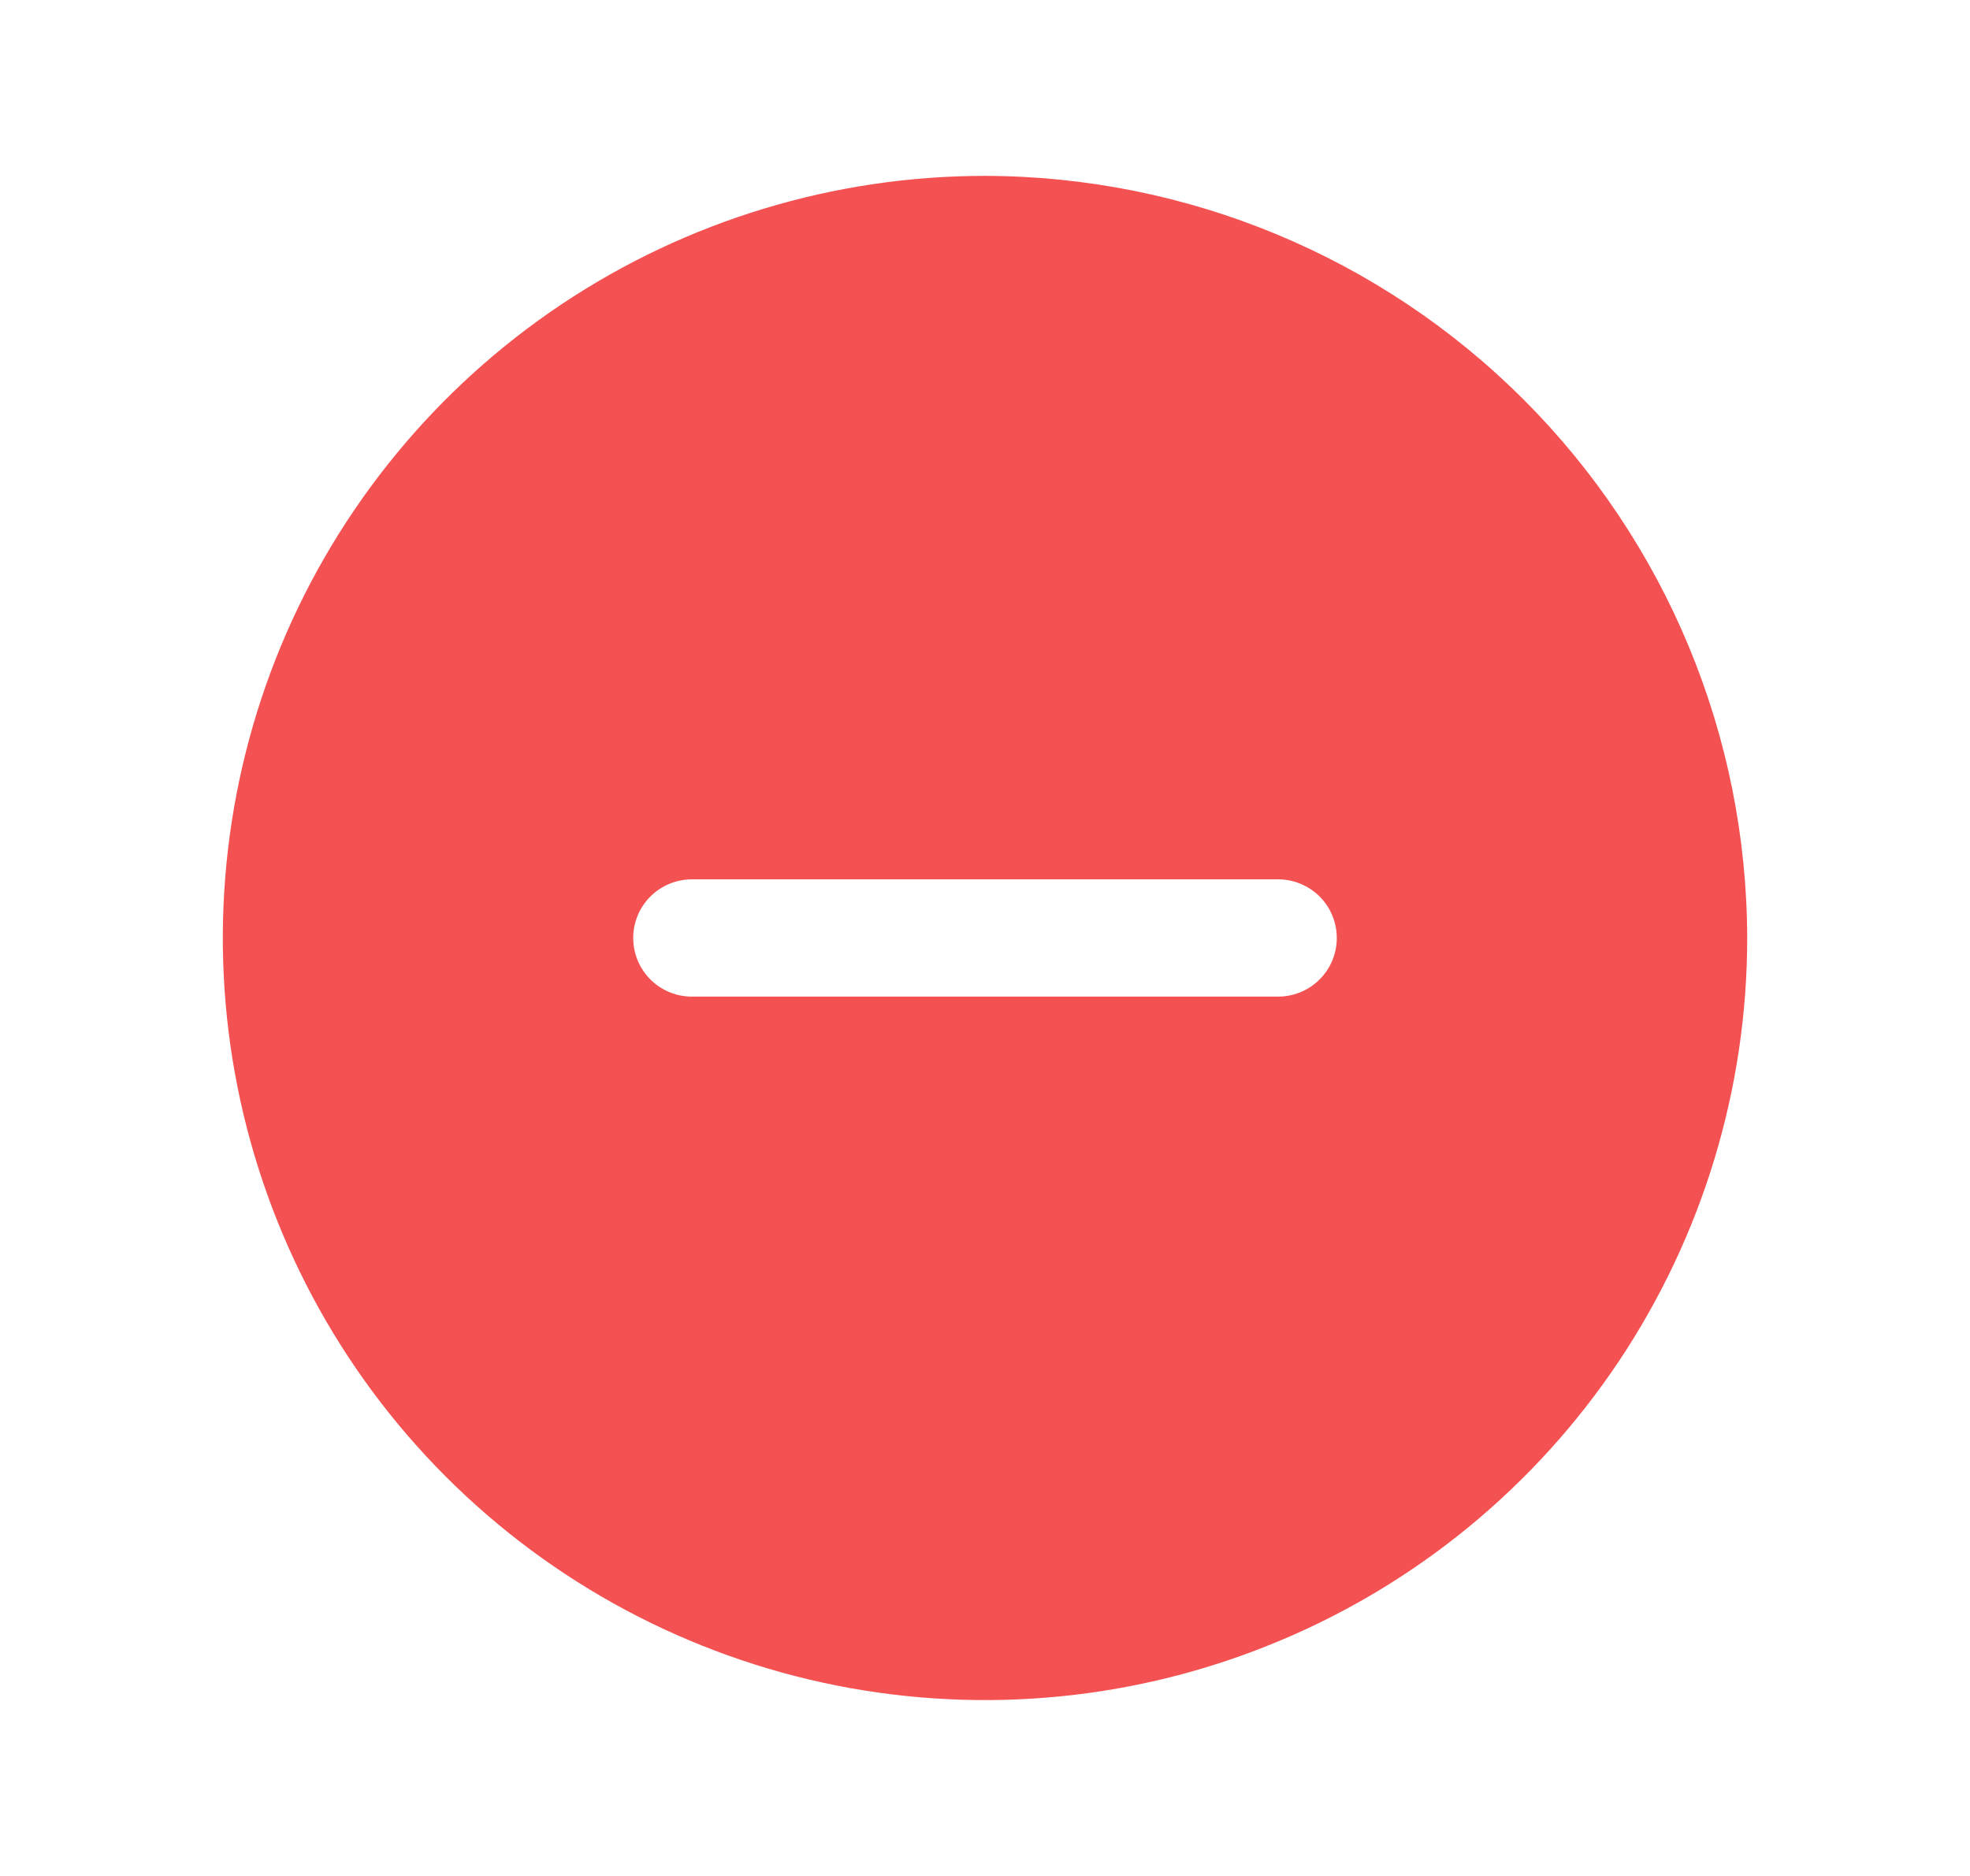 <svg width="21" height="20" viewBox="0 0 21 20" fill="none" xmlns="http://www.w3.org/2000/svg">
<path d="M10.5 1.875C8.893 1.875 7.322 2.352 5.986 3.244C4.65 4.137 3.608 5.406 2.993 6.891C2.379 8.375 2.218 10.009 2.531 11.585C2.845 13.161 3.618 14.609 4.755 15.745C5.891 16.881 7.339 17.655 8.915 17.969C10.491 18.282 12.125 18.122 13.609 17.506C15.094 16.892 16.363 15.85 17.256 14.514C18.148 13.178 18.625 11.607 18.625 10C18.621 7.846 17.764 5.782 16.241 4.259C14.718 2.736 12.654 1.879 10.5 1.875V1.875ZM13.625 10.625H7.375C7.209 10.625 7.05 10.559 6.933 10.442C6.816 10.325 6.75 10.166 6.75 10C6.75 9.834 6.816 9.675 6.933 9.558C7.05 9.441 7.209 9.375 7.375 9.375H13.625C13.791 9.375 13.95 9.441 14.067 9.558C14.184 9.675 14.25 9.834 14.25 10C14.25 10.166 14.184 10.325 14.067 10.442C13.95 10.559 13.791 10.625 13.625 10.625Z" fill="#F45252"/>
</svg>

